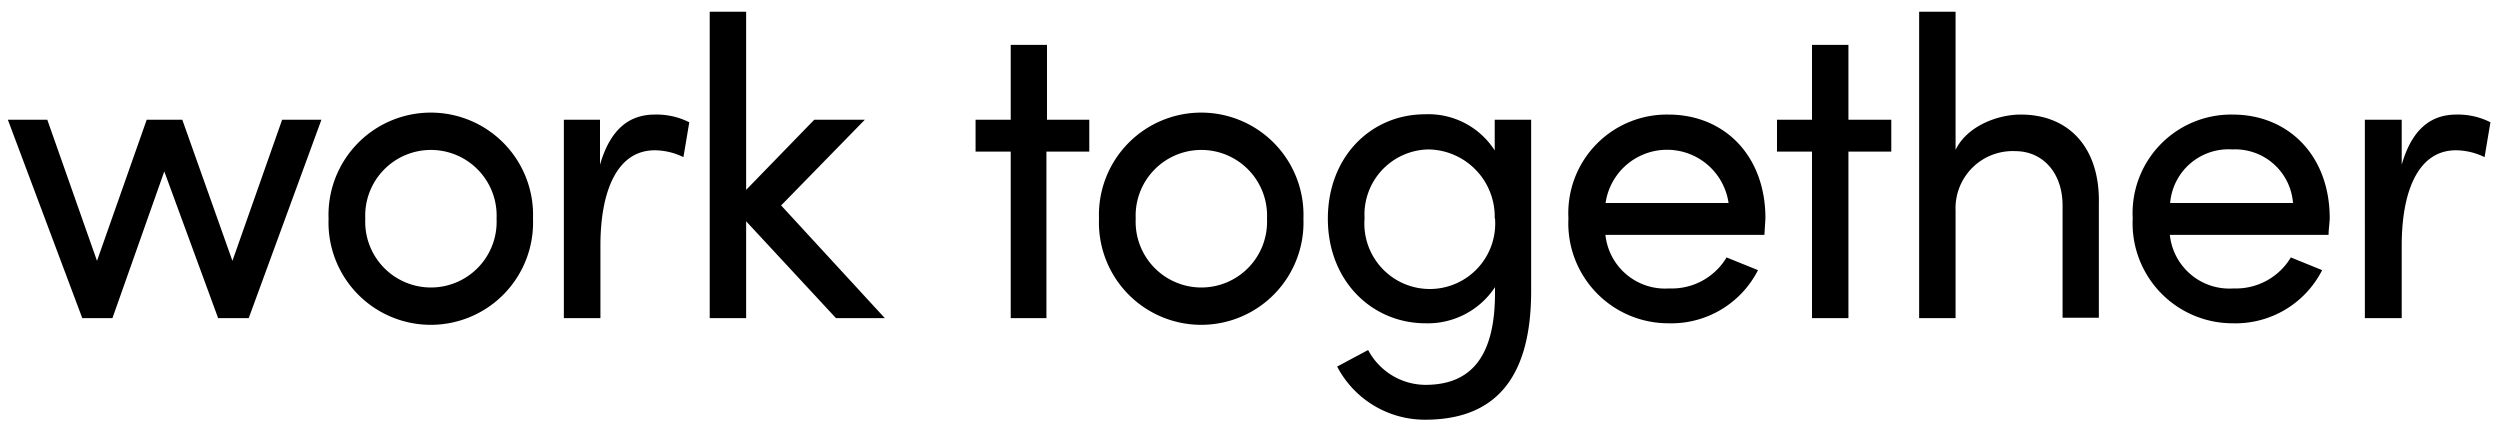 <svg xmlns="http://www.w3.org/2000/svg" viewBox="0 0 175 31">
  <path d="M19.75 8.38h2.75l-5.09 13.89h-2.14L11.5 12 7.87 22.27H5.76L.55 8.38h2.76l3.48 9.88 3.48-9.88h2.49l3.51 9.88zM23 15.31a7.16 7.16 0 1114.31 0 7.16 7.16 0 11-14.31 0zm11.76 0a4.6 4.6 0 10-9.19 0 4.6 4.6 0 109.19 0zM48.25 8.56L47.84 11a4.62 4.62 0 00-2-.48c-2.72 0-3.81 3-3.81 6.66v5.09h-2.56V8.38H42v3.15c.71-2.44 2-3.51 3.84-3.51a5.07 5.07 0 012.41.54zM61.94 22.27h-3.42l-6.29-6.78v6.78h-2.55V.82h2.55v12.47L57 8.38h3.54l-5.86 6zM76.25 8.38v2.23h-3v11.66h-2.5V10.61h-2.46V8.38h2.46V3.14h2.54v5.24zM76.93 15.31a7.16 7.16 0 1114.31 0 7.16 7.16 0 11-14.31 0zm11.76 0a4.6 4.6 0 10-9.19 0 4.6 4.6 0 109.19 0zM104.63 8.38h2.55v12c0 6.57-2.93 9-7.43 9a6.93 6.93 0 01-6.15-3.72l2.17-1.16a4.57 4.57 0 004 2.44c3 0 4.88-1.72 4.88-6.42v-.42a5.63 5.63 0 01-4.86 2.53c-3.74 0-6.84-2.95-6.84-7.32S96 8 99.75 8a5.51 5.51 0 014.88 2.53zm0 6.9a4.71 4.71 0 00-4.63-4.82 4.56 4.56 0 00-4.48 4.82 4.58 4.58 0 109.13 0zM123.51 16.44h-11.13a4.2 4.2 0 004.48 3.75 4.46 4.46 0 004-2.17l2.2.89a6.81 6.81 0 01-6.27 3.72 7 7 0 01-7-7.35 6.9 6.9 0 017-7.26c3.9 0 6.79 2.86 6.79 7.26-.02.39-.05.77-.07 1.16zM121 14.21a4.35 4.35 0 00-8.61 0zM132.39 8.38v2.23h-3v11.66h-2.55V10.61h-2.45V8.38h2.45V3.14h2.55v5.24zM146.92 14.24v8h-2.54v-7.85c0-2.32-1.41-3.81-3.31-3.81a4 4 0 00-4.18 4.16v7.53h-2.55V.82h2.55v9.67c.82-1.7 3-2.47 4.53-2.47 3.4-.02 5.58 2.32 5.5 6.22zM163 16.44h-11.11a4.19 4.19 0 004.47 3.75 4.48 4.48 0 004-2.17l2.19.89a6.8 6.8 0 01-6.26 3.72 7 7 0 01-7-7.35 6.9 6.9 0 017-7.26c3.89 0 6.79 2.86 6.79 7.26-.01.39-.08.77-.08 1.16zm-2.49-2.23a4.06 4.06 0 00-4.24-3.75 4.1 4.1 0 00-4.36 3.75zM174.33 8.56l-.41 2.44a4.62 4.62 0 00-2-.48c-2.72 0-3.8 3-3.8 6.66v5.09h-2.58V8.38h2.58v3.15c.7-2.44 2-3.51 3.83-3.51a5 5 0 012.38.54z"/>
</svg>
